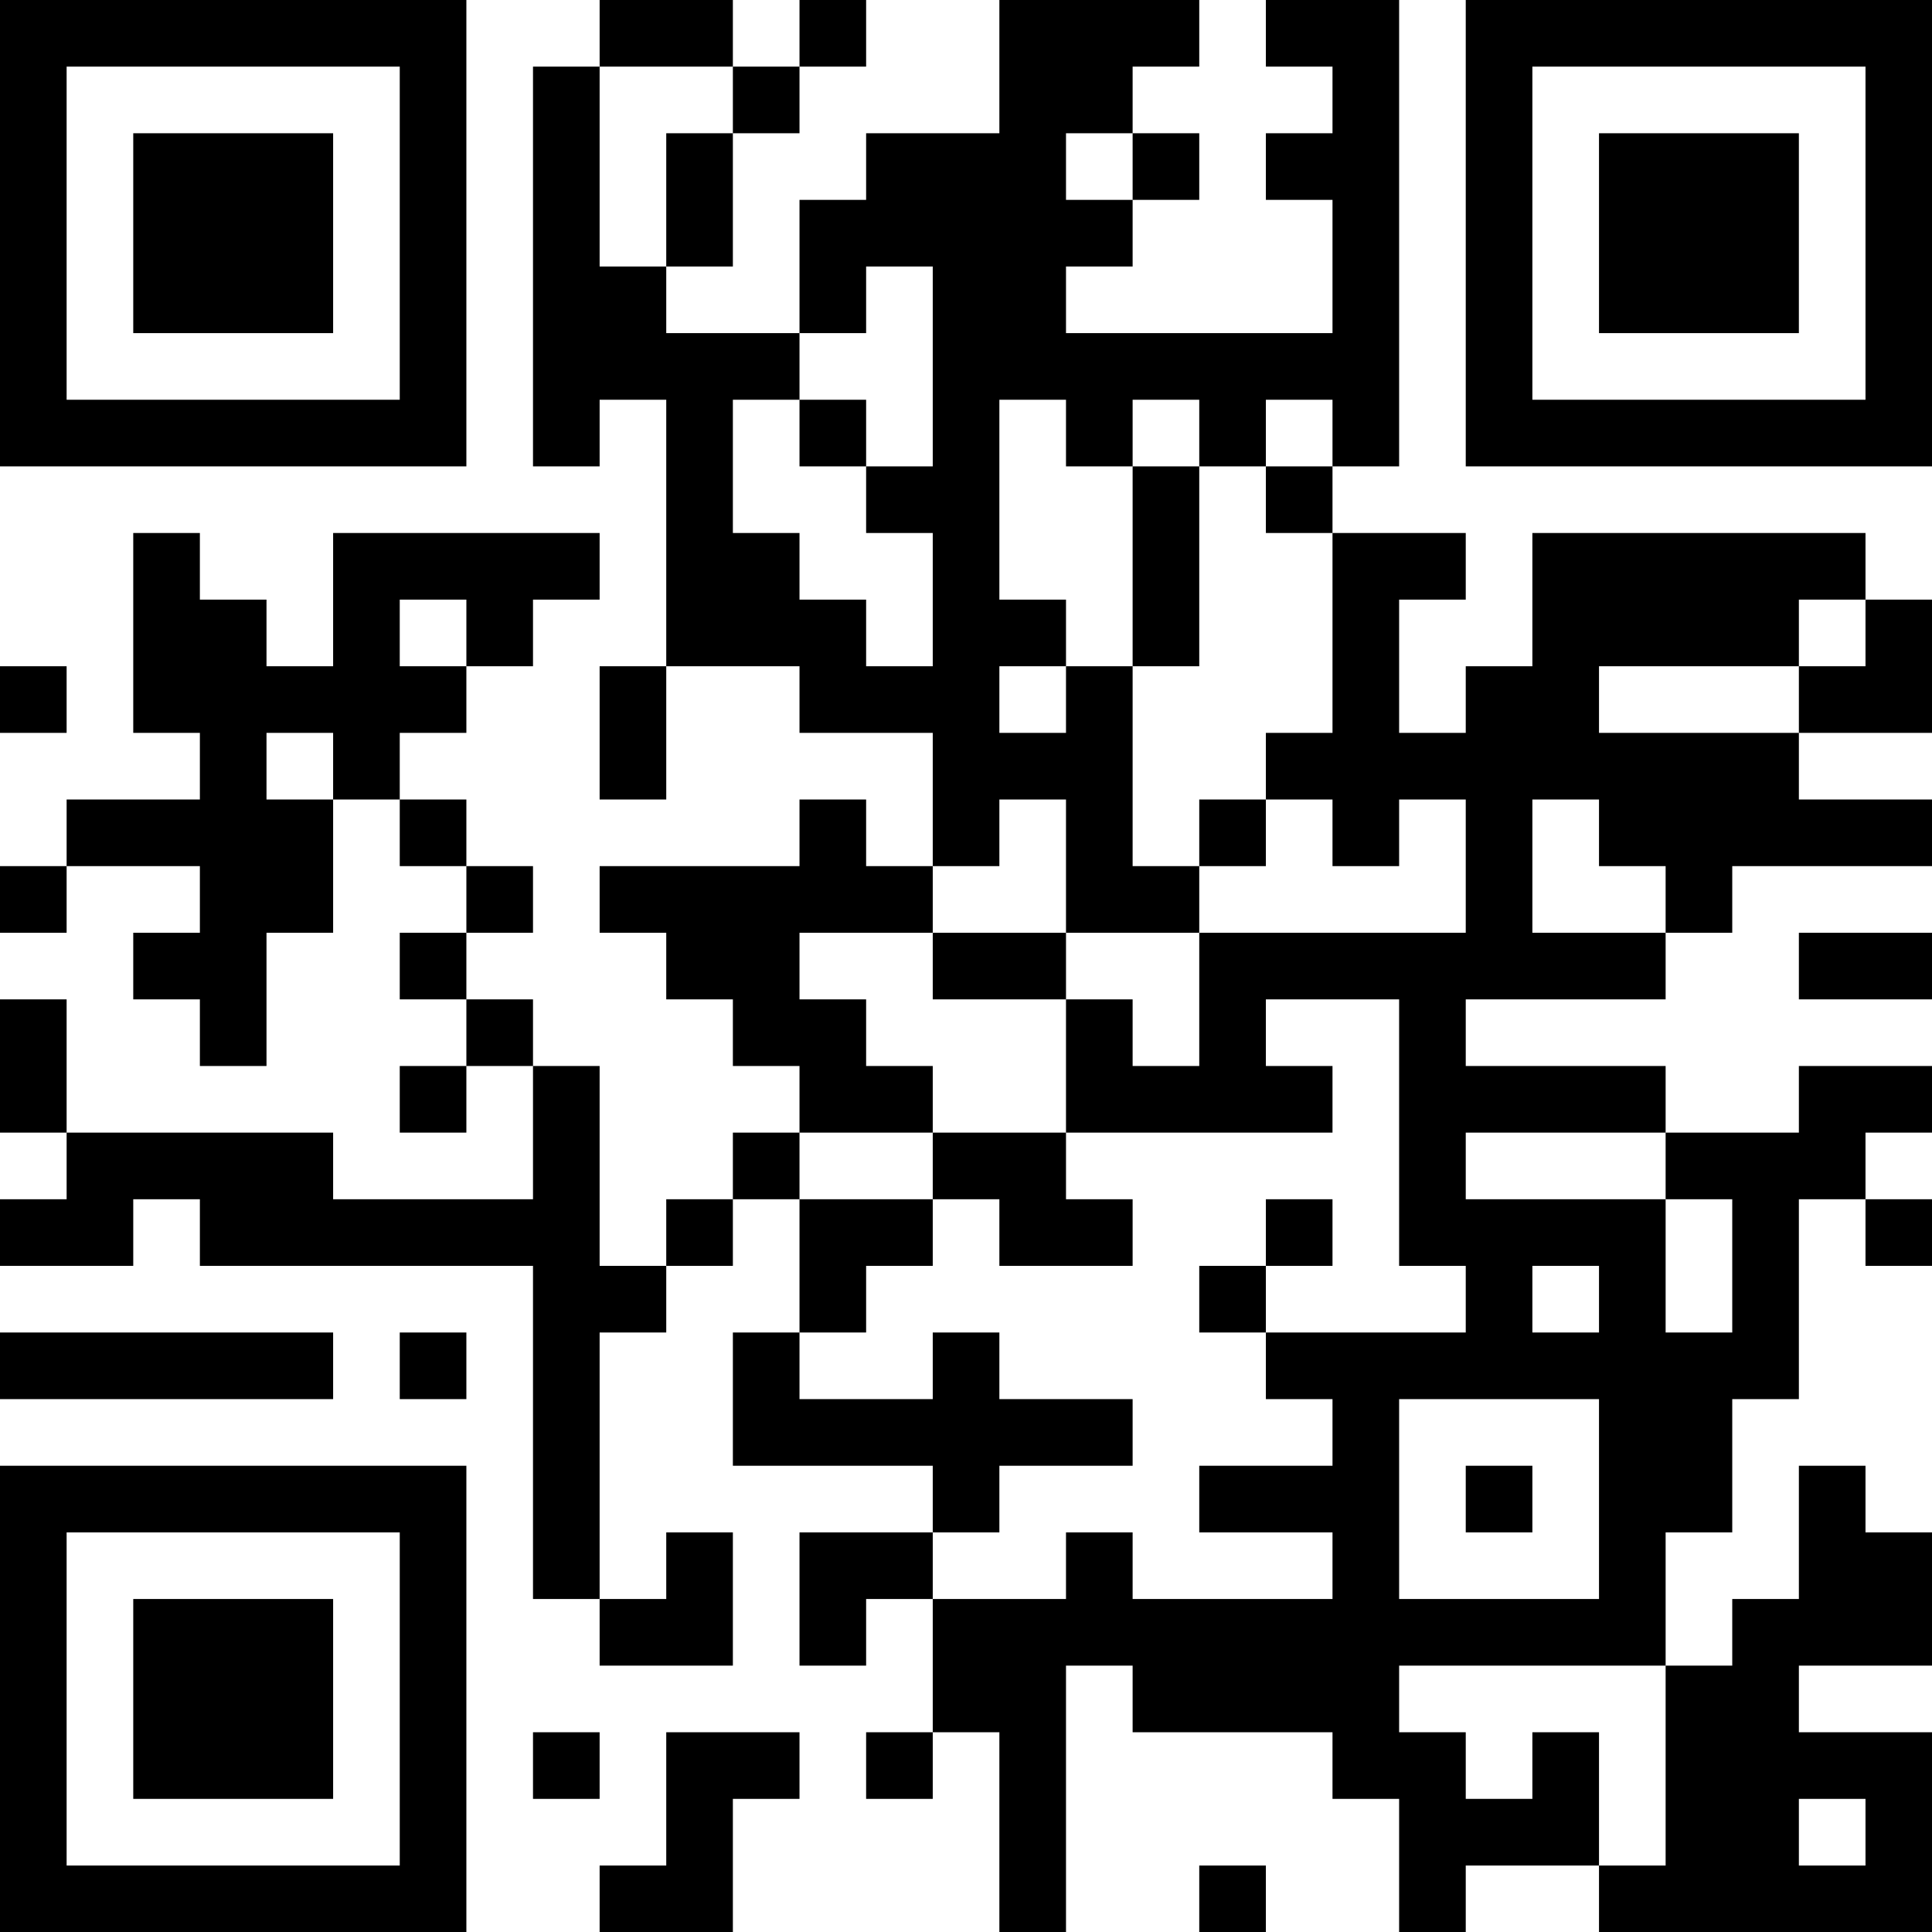 <?xml version="1.0" encoding="UTF-8"?>
<svg xmlns="http://www.w3.org/2000/svg" version="1.1" width="200" height="200" viewBox="0 0 200 200"><rect x="0" y="0" width="200" height="200" fill="#ffffff"/><g transform="scale(6.897)"><g transform="translate(0,0)"><path fill-rule="evenodd" d="M9 0L9 1L8 1L8 7L9 7L9 6L10 6L10 10L9 10L9 12L10 12L10 10L12 10L12 11L14 11L14 13L13 13L13 12L12 12L12 13L9 13L9 14L10 14L10 15L11 15L11 16L12 16L12 17L11 17L11 18L10 18L10 19L9 19L9 16L8 16L8 15L7 15L7 14L8 14L8 13L7 13L7 12L6 12L6 11L7 11L7 10L8 10L8 9L9 9L9 8L5 8L5 10L4 10L4 9L3 9L3 8L2 8L2 11L3 11L3 12L1 12L1 13L0 13L0 14L1 14L1 13L3 13L3 14L2 14L2 15L3 15L3 16L4 16L4 14L5 14L5 12L6 12L6 13L7 13L7 14L6 14L6 15L7 15L7 16L6 16L6 17L7 17L7 16L8 16L8 18L5 18L5 17L1 17L1 15L0 15L0 17L1 17L1 18L0 18L0 19L2 19L2 18L3 18L3 19L8 19L8 24L9 24L9 25L11 25L11 23L10 23L10 24L9 24L9 20L10 20L10 19L11 19L11 18L12 18L12 20L11 20L11 22L14 22L14 23L12 23L12 25L13 25L13 24L14 24L14 26L13 26L13 27L14 27L14 26L15 26L15 29L16 29L16 25L17 25L17 26L20 26L20 27L21 27L21 29L22 29L22 28L24 28L24 29L29 29L29 26L27 26L27 25L29 25L29 23L28 23L28 22L27 22L27 24L26 24L26 25L25 25L25 23L26 23L26 21L27 21L27 18L28 18L28 19L29 19L29 18L28 18L28 17L29 17L29 16L27 16L27 17L25 17L25 16L22 16L22 15L25 15L25 14L26 14L26 13L29 13L29 12L27 12L27 11L29 11L29 9L28 9L28 8L23 8L23 10L22 10L22 11L21 11L21 9L22 9L22 8L20 8L20 7L21 7L21 0L19 0L19 1L20 1L20 2L19 2L19 3L20 3L20 5L16 5L16 4L17 4L17 3L18 3L18 2L17 2L17 1L18 1L18 0L15 0L15 2L13 2L13 3L12 3L12 5L10 5L10 4L11 4L11 2L12 2L12 1L13 1L13 0L12 0L12 1L11 1L11 0ZM9 1L9 4L10 4L10 2L11 2L11 1ZM16 2L16 3L17 3L17 2ZM13 4L13 5L12 5L12 6L11 6L11 8L12 8L12 9L13 9L13 10L14 10L14 8L13 8L13 7L14 7L14 4ZM12 6L12 7L13 7L13 6ZM15 6L15 9L16 9L16 10L15 10L15 11L16 11L16 10L17 10L17 13L18 13L18 14L16 14L16 12L15 12L15 13L14 13L14 14L12 14L12 15L13 15L13 16L14 16L14 17L12 17L12 18L14 18L14 19L13 19L13 20L12 20L12 21L14 21L14 20L15 20L15 21L17 21L17 22L15 22L15 23L14 23L14 24L16 24L16 23L17 23L17 24L20 24L20 23L18 23L18 22L20 22L20 21L19 21L19 20L22 20L22 19L21 19L21 15L19 15L19 16L20 16L20 17L16 17L16 15L17 15L17 16L18 16L18 14L22 14L22 12L21 12L21 13L20 13L20 12L19 12L19 11L20 11L20 8L19 8L19 7L20 7L20 6L19 6L19 7L18 7L18 6L17 6L17 7L16 7L16 6ZM17 7L17 10L18 10L18 7ZM6 9L6 10L7 10L7 9ZM27 9L27 10L24 10L24 11L27 11L27 10L28 10L28 9ZM0 10L0 11L1 11L1 10ZM4 11L4 12L5 12L5 11ZM18 12L18 13L19 13L19 12ZM23 12L23 14L25 14L25 13L24 13L24 12ZM14 14L14 15L16 15L16 14ZM27 14L27 15L29 15L29 14ZM14 17L14 18L15 18L15 19L17 19L17 18L16 18L16 17ZM22 17L22 18L25 18L25 20L26 20L26 18L25 18L25 17ZM19 18L19 19L18 19L18 20L19 20L19 19L20 19L20 18ZM23 19L23 20L24 20L24 19ZM0 20L0 21L5 21L5 20ZM6 20L6 21L7 21L7 20ZM21 21L21 24L24 24L24 21ZM22 22L22 23L23 23L23 22ZM21 25L21 26L22 26L22 27L23 27L23 26L24 26L24 28L25 28L25 25ZM8 26L8 27L9 27L9 26ZM10 26L10 28L9 28L9 29L11 29L11 27L12 27L12 26ZM27 27L27 28L28 28L28 27ZM18 28L18 29L19 29L19 28ZM0 0L0 7L7 7L7 0ZM1 1L1 6L6 6L6 1ZM2 2L2 5L5 5L5 2ZM22 0L22 7L29 7L29 0ZM23 1L23 6L28 6L28 1ZM24 2L24 5L27 5L27 2ZM0 22L0 29L7 29L7 22ZM1 23L1 28L6 28L6 23ZM2 24L2 27L5 27L5 24Z" fill="#000000"/></g></g></svg>
